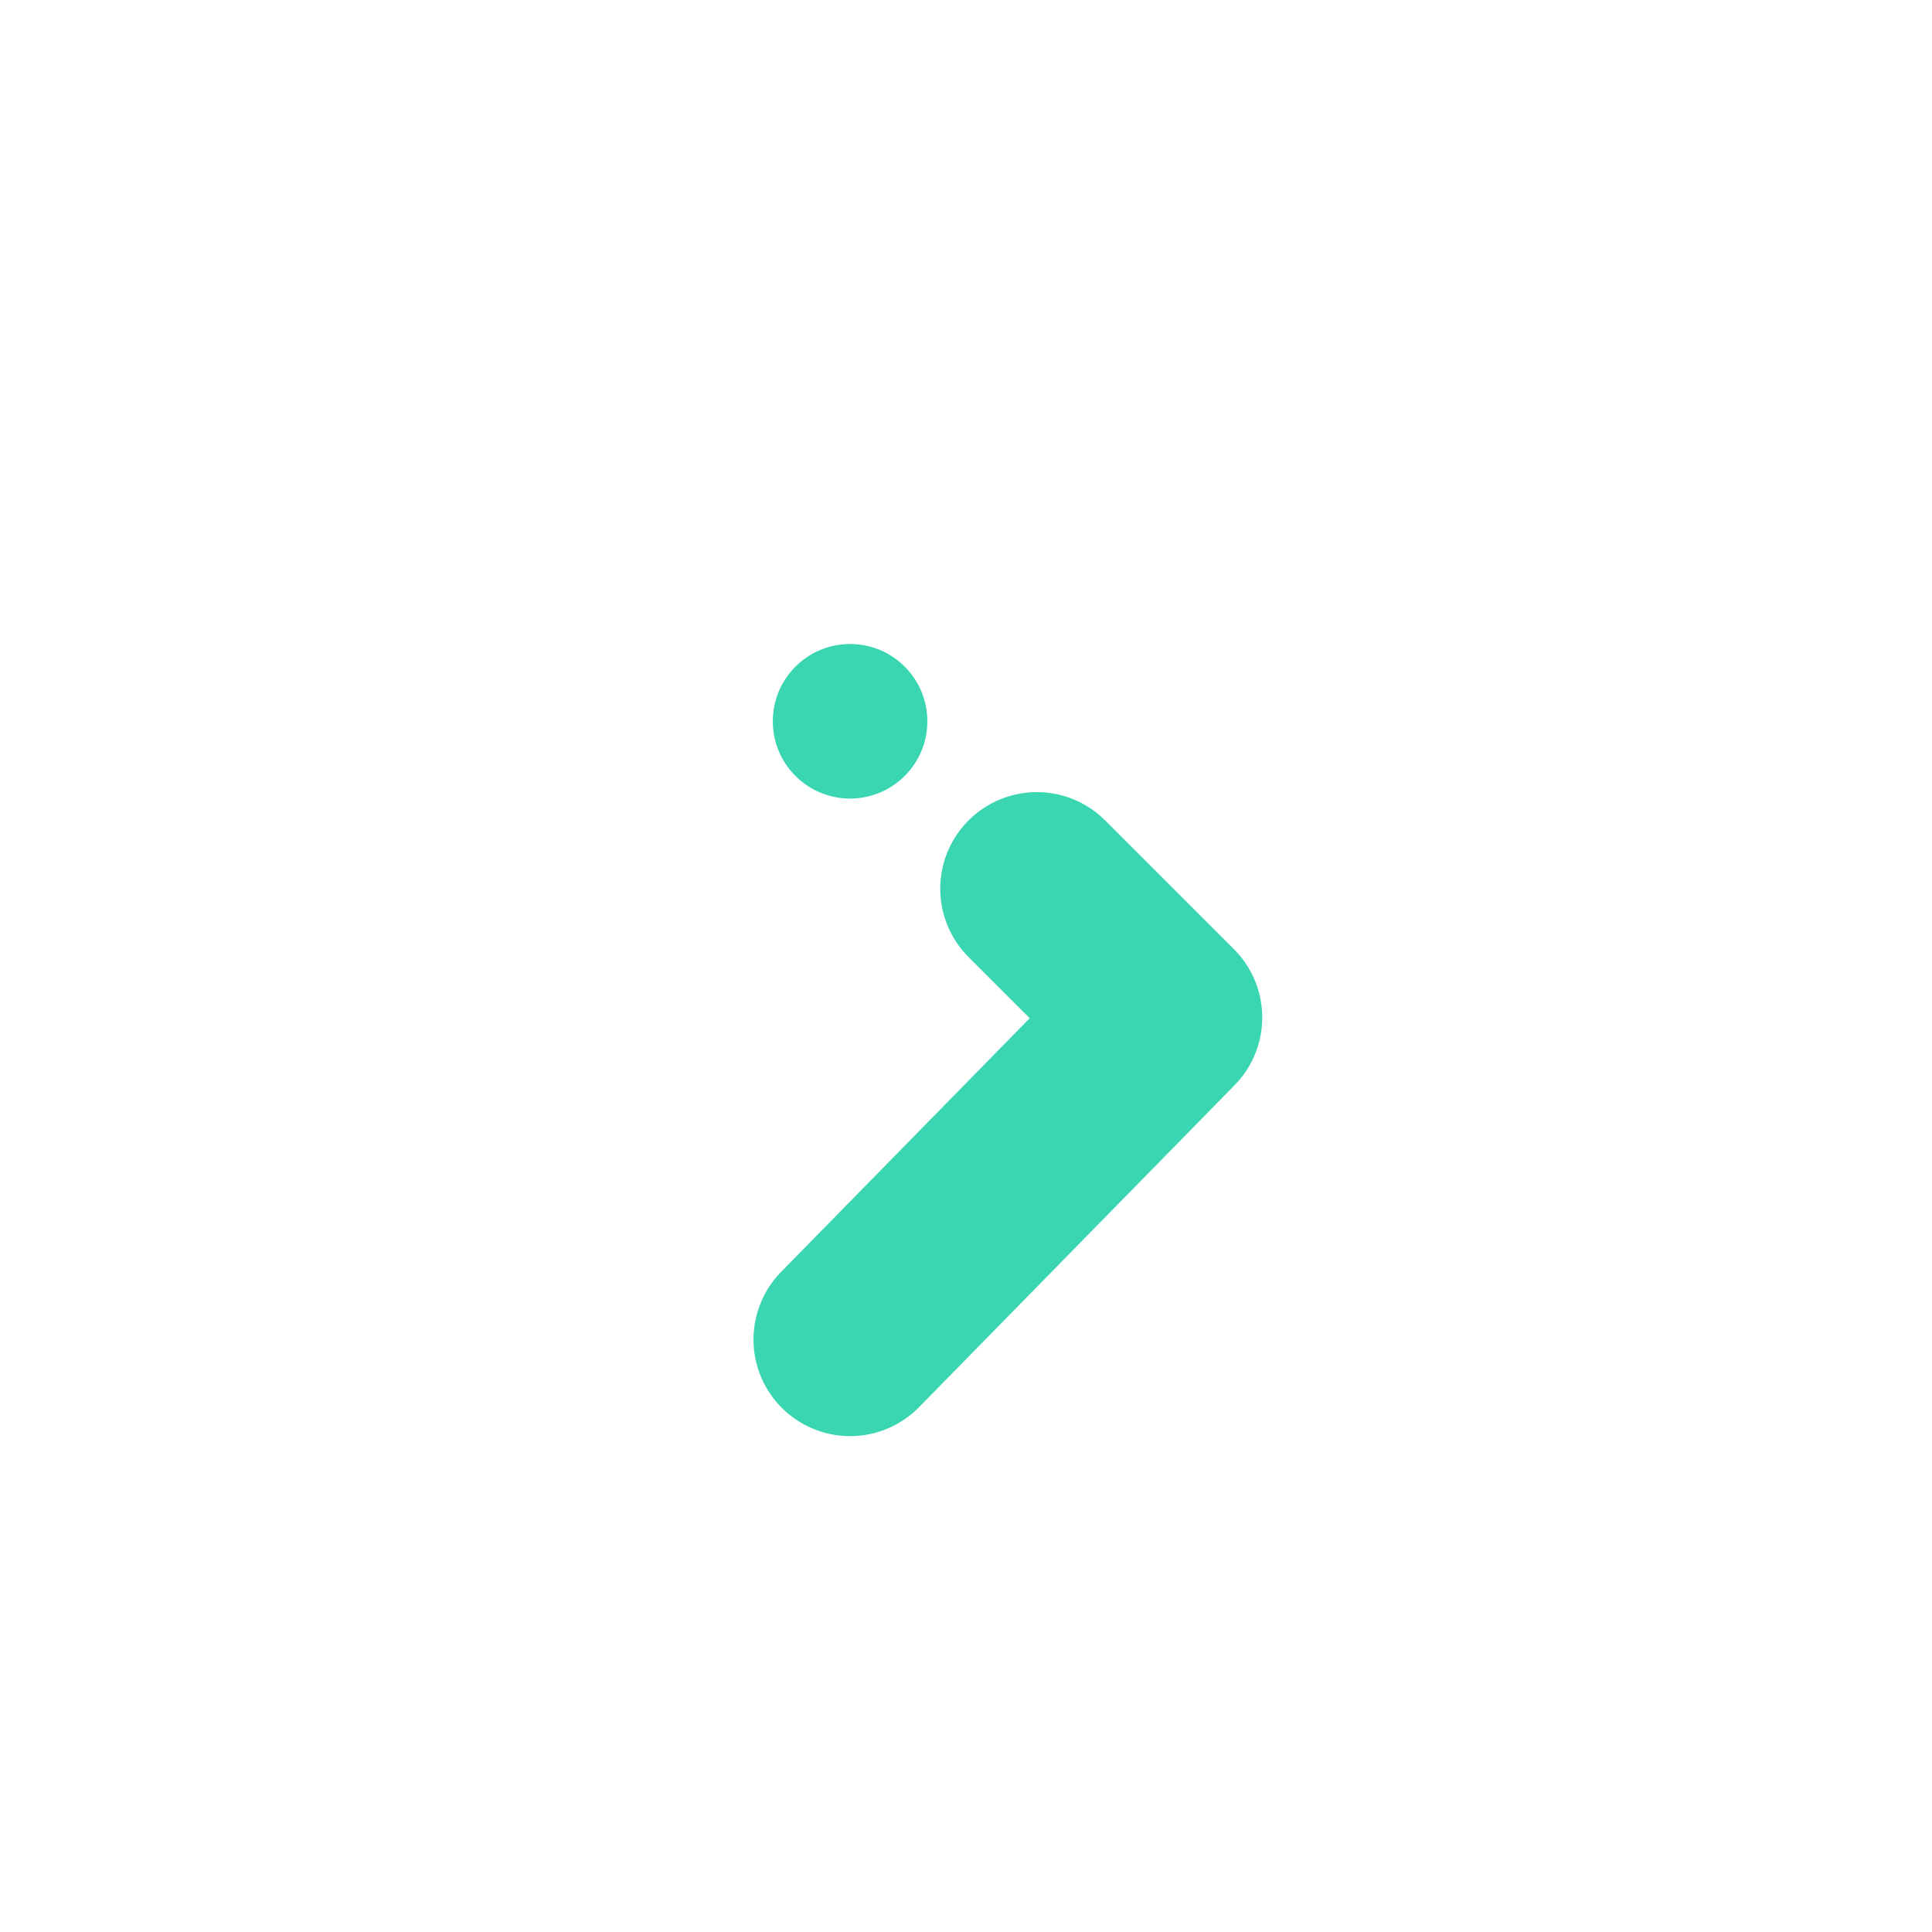 <?xml version="1.0" encoding="utf-8"?>
<!-- Generator: Adobe Illustrator 23.0.4, SVG Export Plug-In . SVG Version: 6.00 Build 0)  -->
<svg version="1.1" id="レイヤー_1" xmlns="http://www.w3.org/2000/svg" xmlns:xlink="http://www.w3.org/1999/xlink" x="0px"
	 y="0px" viewBox="0 0 30 30" style="enable-background:new 0 0 30 30;" xml:space="preserve">
<style type="text/css">
	.st0{fill:none;stroke:#3AD6B2;stroke-width:3;stroke-linecap:round;stroke-linejoin:round;}
	.st1{fill:#3AD6B2;}
</style>
<g id="_SPリンク白" transform="translate(-308 -5495)">
	<g id="グループ化_7224" transform="translate(320 5505)">
		<path id="パス_6205" class="st0" d="M4.1,3.8l2,2l-4.9,5"/>
		<circle id="楕円形_993" class="st1" cx="1.2" cy="1.2" r="1.2"/>
	</g>
</g>
</svg>
